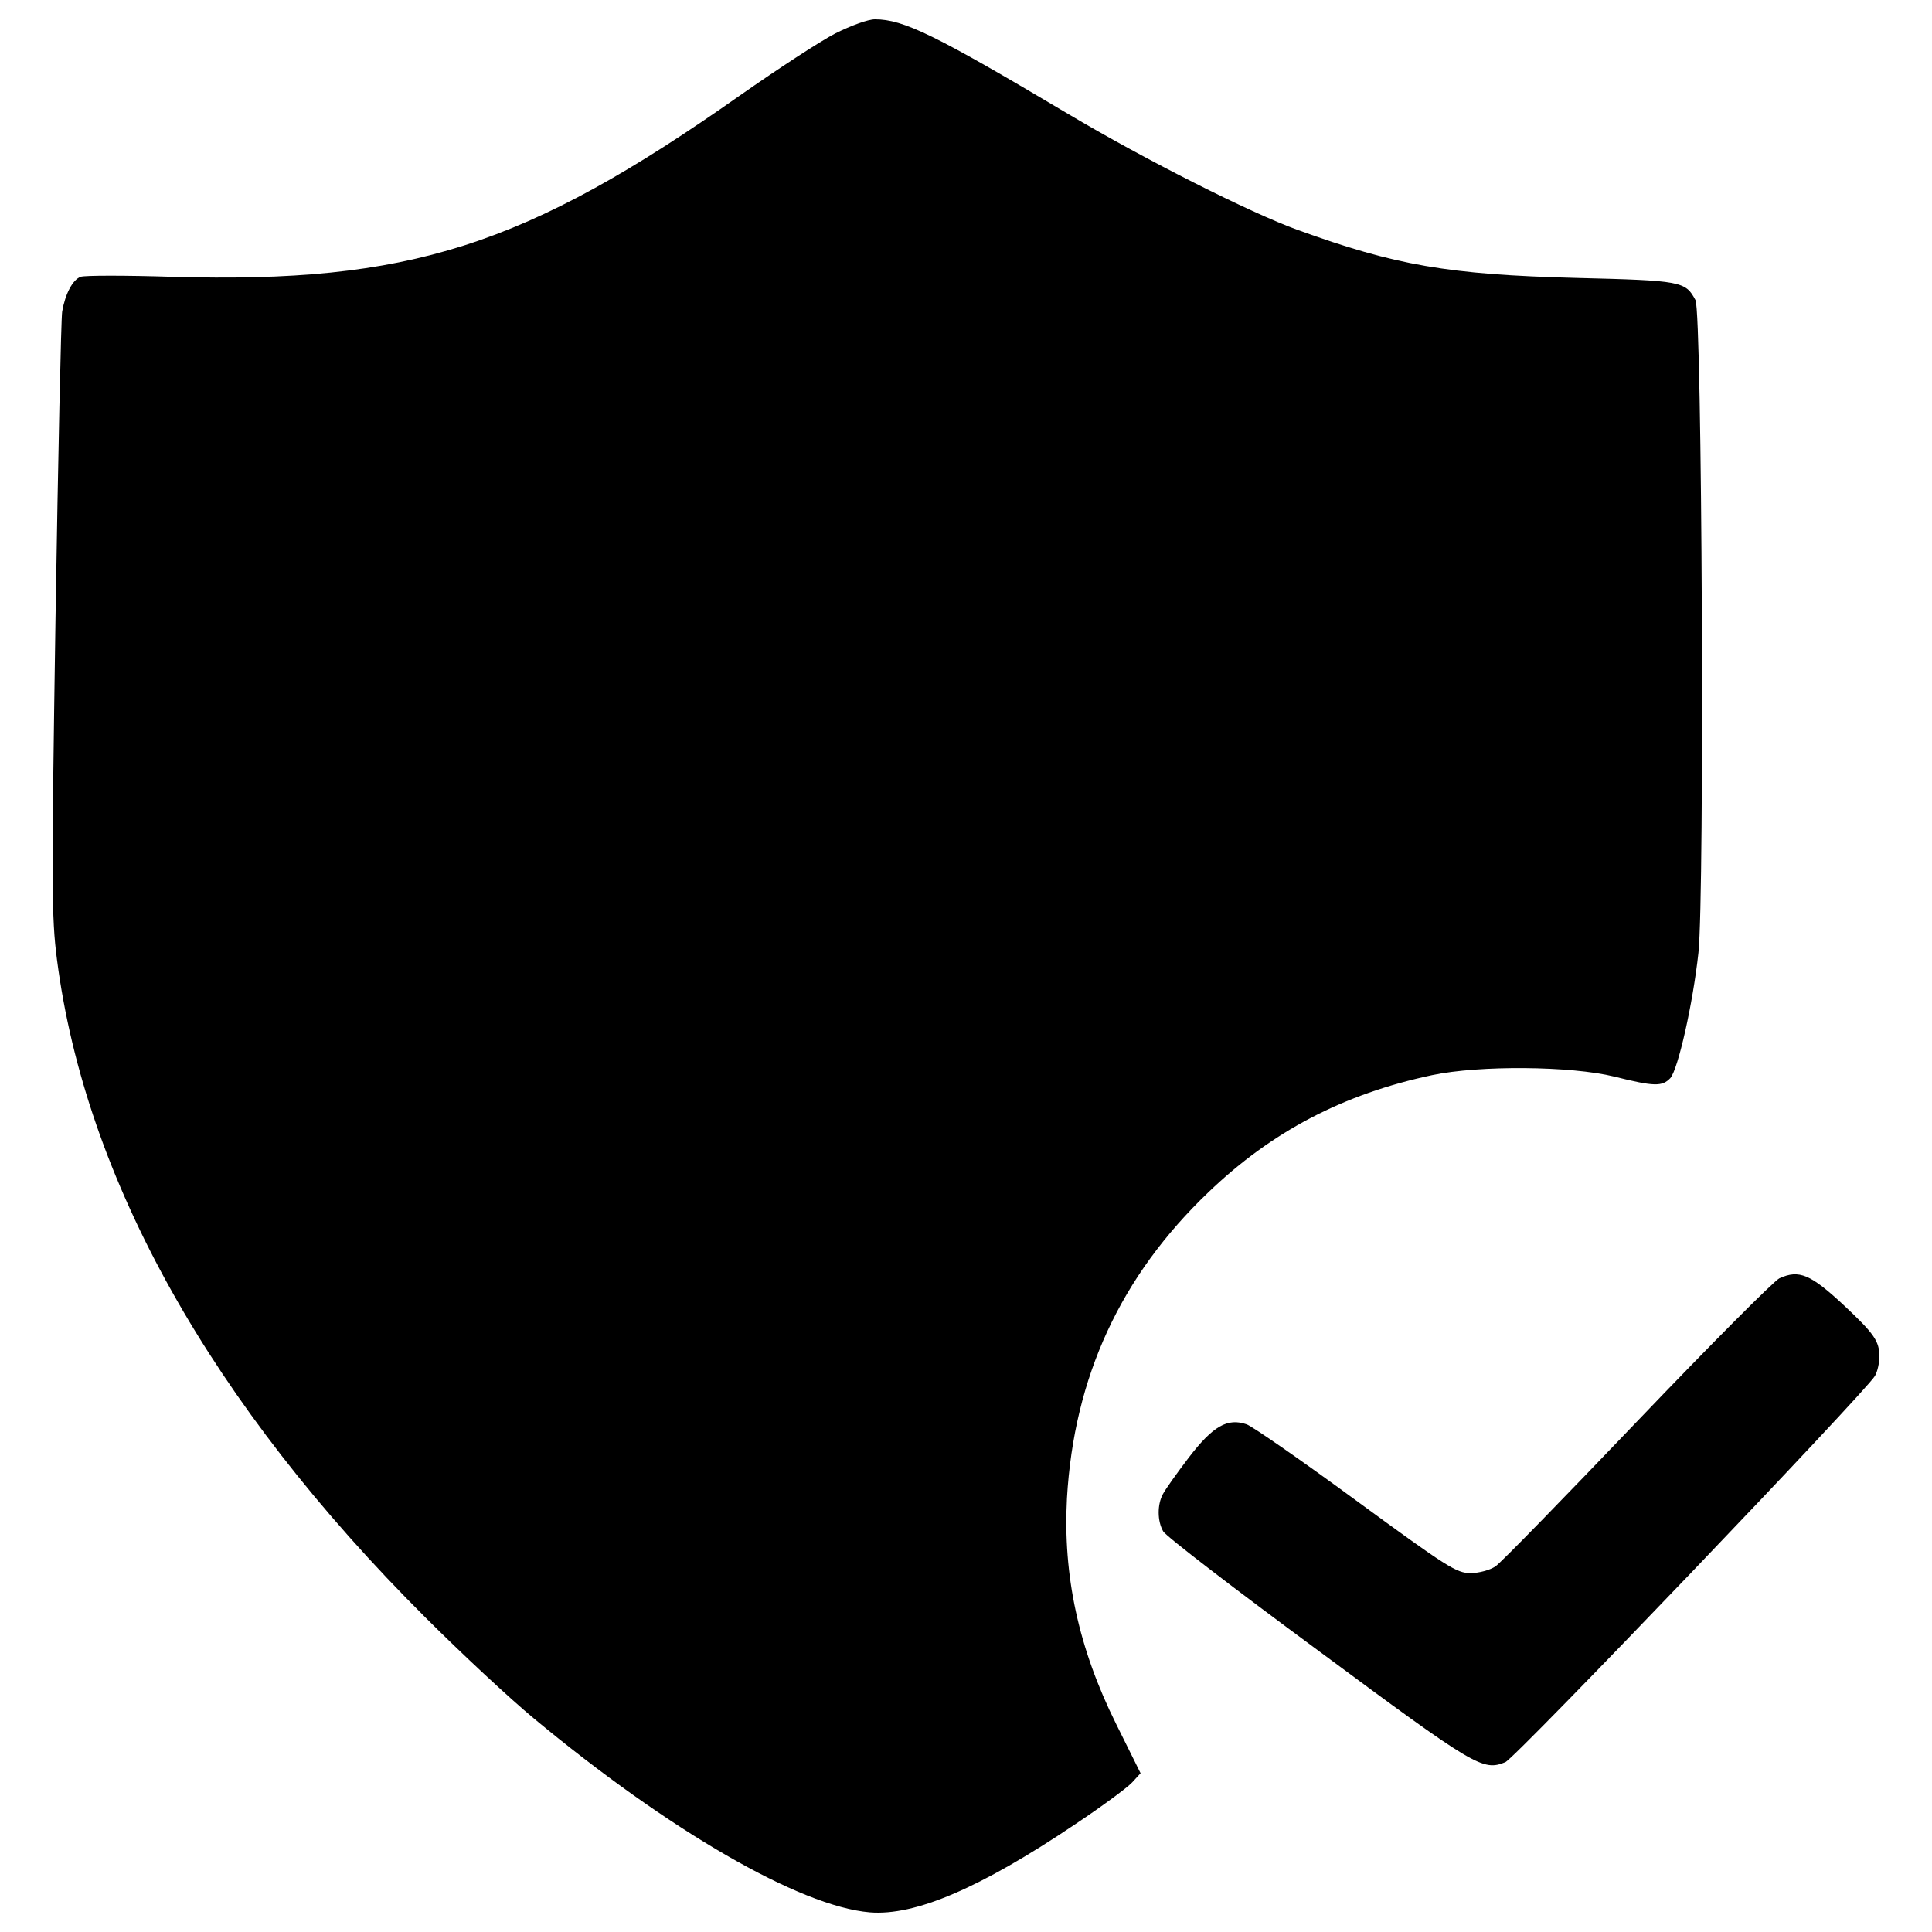 <?xml version="1.0" encoding="utf-8"?>
<!-- Svg Vector Icons : http://www.sfont.cn -->
<!DOCTYPE svg PUBLIC "-//W3C//DTD SVG 1.1//EN" "http://www.w3.org/Graphics/SVG/1.1/DTD/svg11.dtd">
<svg version="1.1" xmlns="http://www.w3.org/2000/svg" xmlns:xlink="http://www.w3.org/1999/xlink" x="0px" y="0px" viewBox="0 0 1000 1000" enable-background="new 0 0 1000 1000" xml:space="preserve">
<g><g transform="translate(0,512) scale(0.1,-0.1)"><path d="M4323.9,4947.2c-78.5-40.2-300.6-185.8-492.1-319.8C2717.3,3842.4,2118,3652.8,892.4,3687.3c-241.3,7.7-455.7,7.7-474.9,0c-42.1-15.3-80.4-90-95.7-180c-5.8-36.4-21.1-752.5-34.5-1589.3C266.3,531.6,266.3,374.6,295,152.4C442.5-985,1093.5-2147.3,2202.2-3252.2c185.7-185.7,436.6-419.4,559.1-520.8C3462.2-4355.1,4140-4747.7,4502-4778.3c233.6-19.2,570.6,124.5,1062.7,455.7c137.9,91.9,270,189.6,294.9,216.4l44,47.9l-126.4,254.7c-195.3,392.5-275.8,769.8-254.7,1168.1c36.4,628.1,277.7,1150.8,733.4,1585.5c327.4,314,697,507.4,1156.6,605.1c245.1,51.7,718.1,47.9,944-7.7c206.8-51.7,247-51.7,289.1-7.7c40.2,46,116.8,384.9,145.5,649.1c32.5,310.2,19.1,3308.9-15.3,3377.8c-51.7,97.7-72.8,101.5-616.6,114.9c-664.4,17.2-936.4,65.1-1443.8,248.9c-243.2,88.1-787,361.9-1189.1,601.3c-685.5,407.9-850.2,488.3-997.7,488.3C4492.4,5020,4404.3,4987.4,4323.9,4947.2z"/><path d="M9210.6-1496.2c-28.7-13.4-360-346.6-737.2-741.1c-377.2-394.5-706.6-733.4-733.4-750.6c-28.7-19.2-86.2-34.5-128.3-34.5c-72.8,0-120.6,30.6-591.7,375.3c-281.5,206.8-536.2,383-566.8,394.5c-99.6,34.5-174.3-7.7-300.6-172.3c-61.3-80.4-122.6-166.6-134-189.6c-28.7-53.6-28.7-137.9,1.9-191.5c13.4-24.9,375.3-302.5,804.2-618.5c811.9-601.3,850.2-624.2,967-576.4c53.6,23,1867,1918.7,1913,1999.1c13.4,23,23,68.9,23,99.6c0,80.4-26.8,118.7-181.9,264.3C9371.4-1475.2,9312.1-1450.3,9210.6-1496.2z"/></g></g>
</svg>